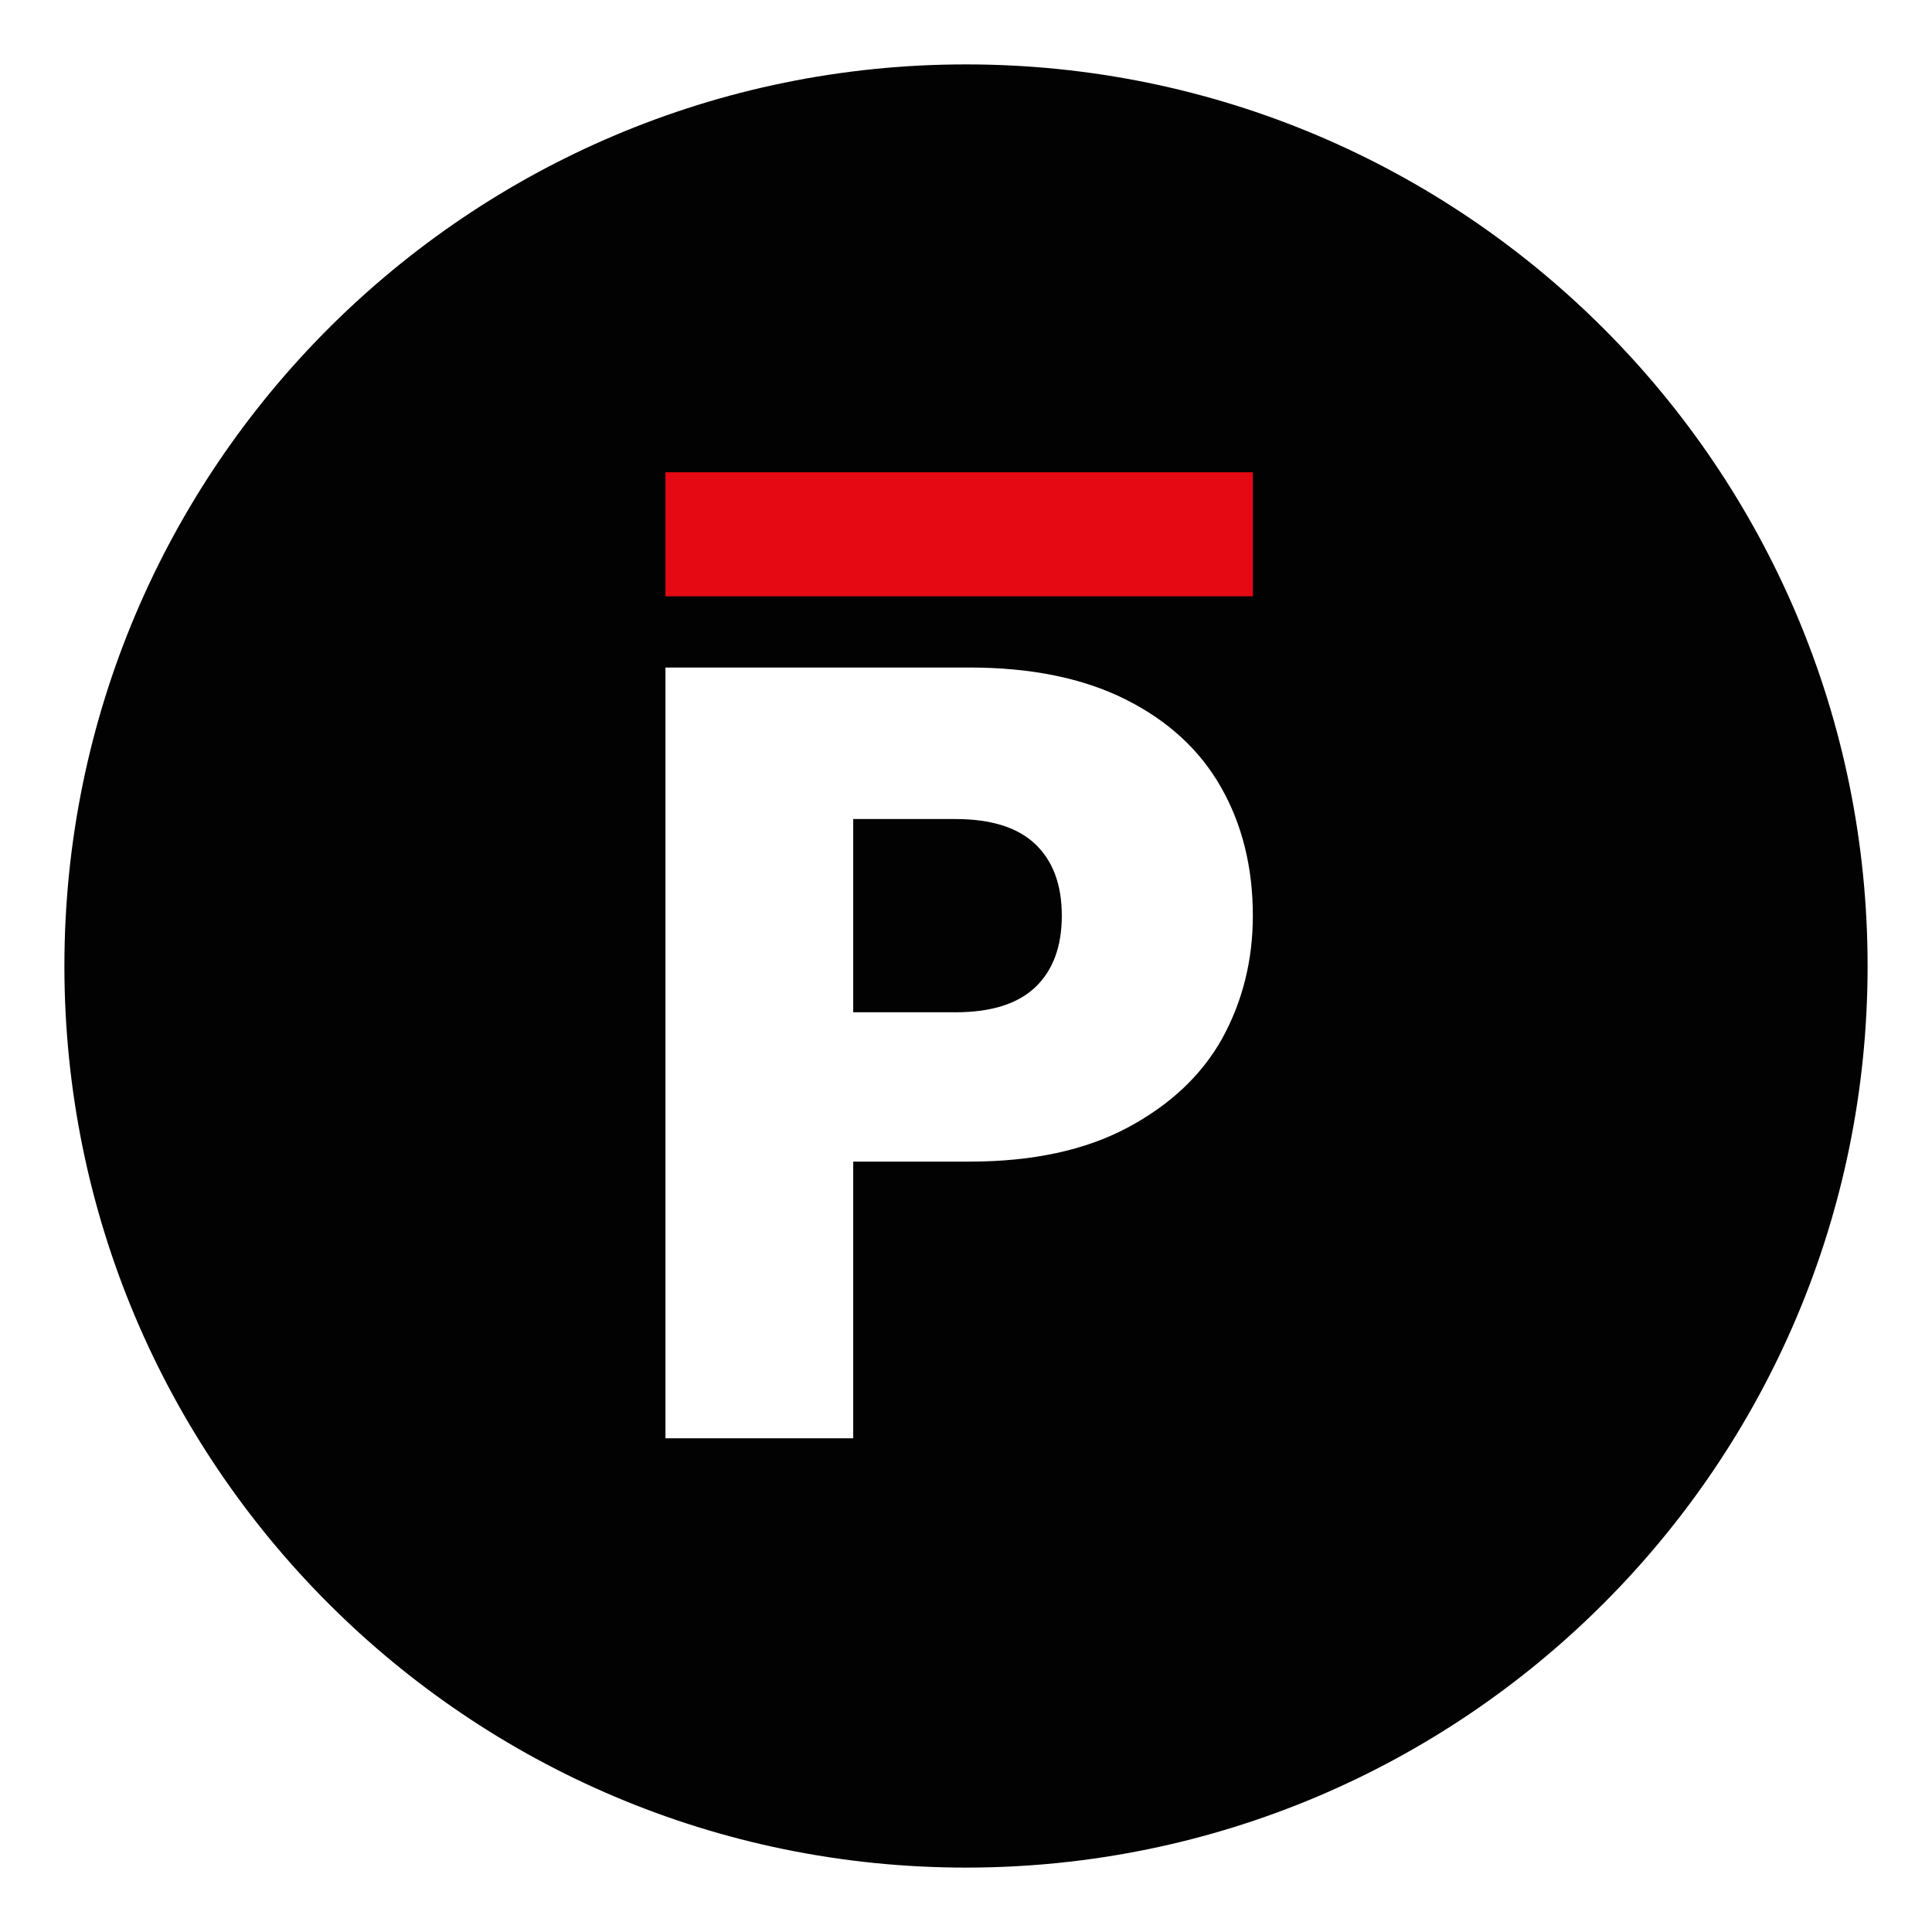 <svg width="90" height="90" viewBox="0 0 90 90" fill="none" xmlns="http://www.w3.org/2000/svg">
<g filter="url(#filter0_d_1950_181)">
<path d="M87 44C87 67.196 68.196 86 45 86C21.804 86 3 67.196 3 44C3 20.804 21.804 2 45 2C68.196 2 87 20.804 87 44Z" fill="#010201"/>
<path d="M58.362 41.655C58.362 43.735 57.885 45.645 56.931 47.383C55.976 49.088 54.51 50.469 52.532 51.526C50.554 52.583 48.099 53.112 45.167 53.112H39.746V66H31V30.096H45.167C48.031 30.096 50.452 30.591 52.43 31.58C54.407 32.569 55.891 33.932 56.879 35.671C57.868 37.41 58.362 39.405 58.362 41.655ZM44.502 46.156C46.173 46.156 47.418 45.764 48.236 44.98C49.054 44.196 49.463 43.087 49.463 41.655C49.463 40.223 49.054 39.115 48.236 38.331C47.418 37.547 46.173 37.154 44.502 37.154H39.746V46.156H44.502Z" fill="white"/>
<path d="M58.363 21H31V26.778H58.363V21Z" fill="#E50913"/>
</g>
<defs>
<filter id="filter0_d_1950_181" x="0" y="0" width="90" height="90" filterUnits="userSpaceOnUse" color-interpolation-filters="sRGB">
<feFlood flood-opacity="0" result="BackgroundImageFix"/>
<feColorMatrix in="SourceAlpha" type="matrix" values="0 0 0 0 0 0 0 0 0 0 0 0 0 0 0 0 0 0 127 0" result="hardAlpha"/>
<feOffset dy="1"/>
<feGaussianBlur stdDeviation="1.5"/>
<feColorMatrix type="matrix" values="0 0 0 0 0.129 0 0 0 0 0.106 0 0 0 0 0.306 0 0 0 0.15 0"/>
<feBlend mode="normal" in2="BackgroundImageFix" result="effect1_dropShadow_1950_181"/>
<feBlend mode="normal" in="SourceGraphic" in2="effect1_dropShadow_1950_181" result="shape"/>
</filter>
</defs>
</svg>
